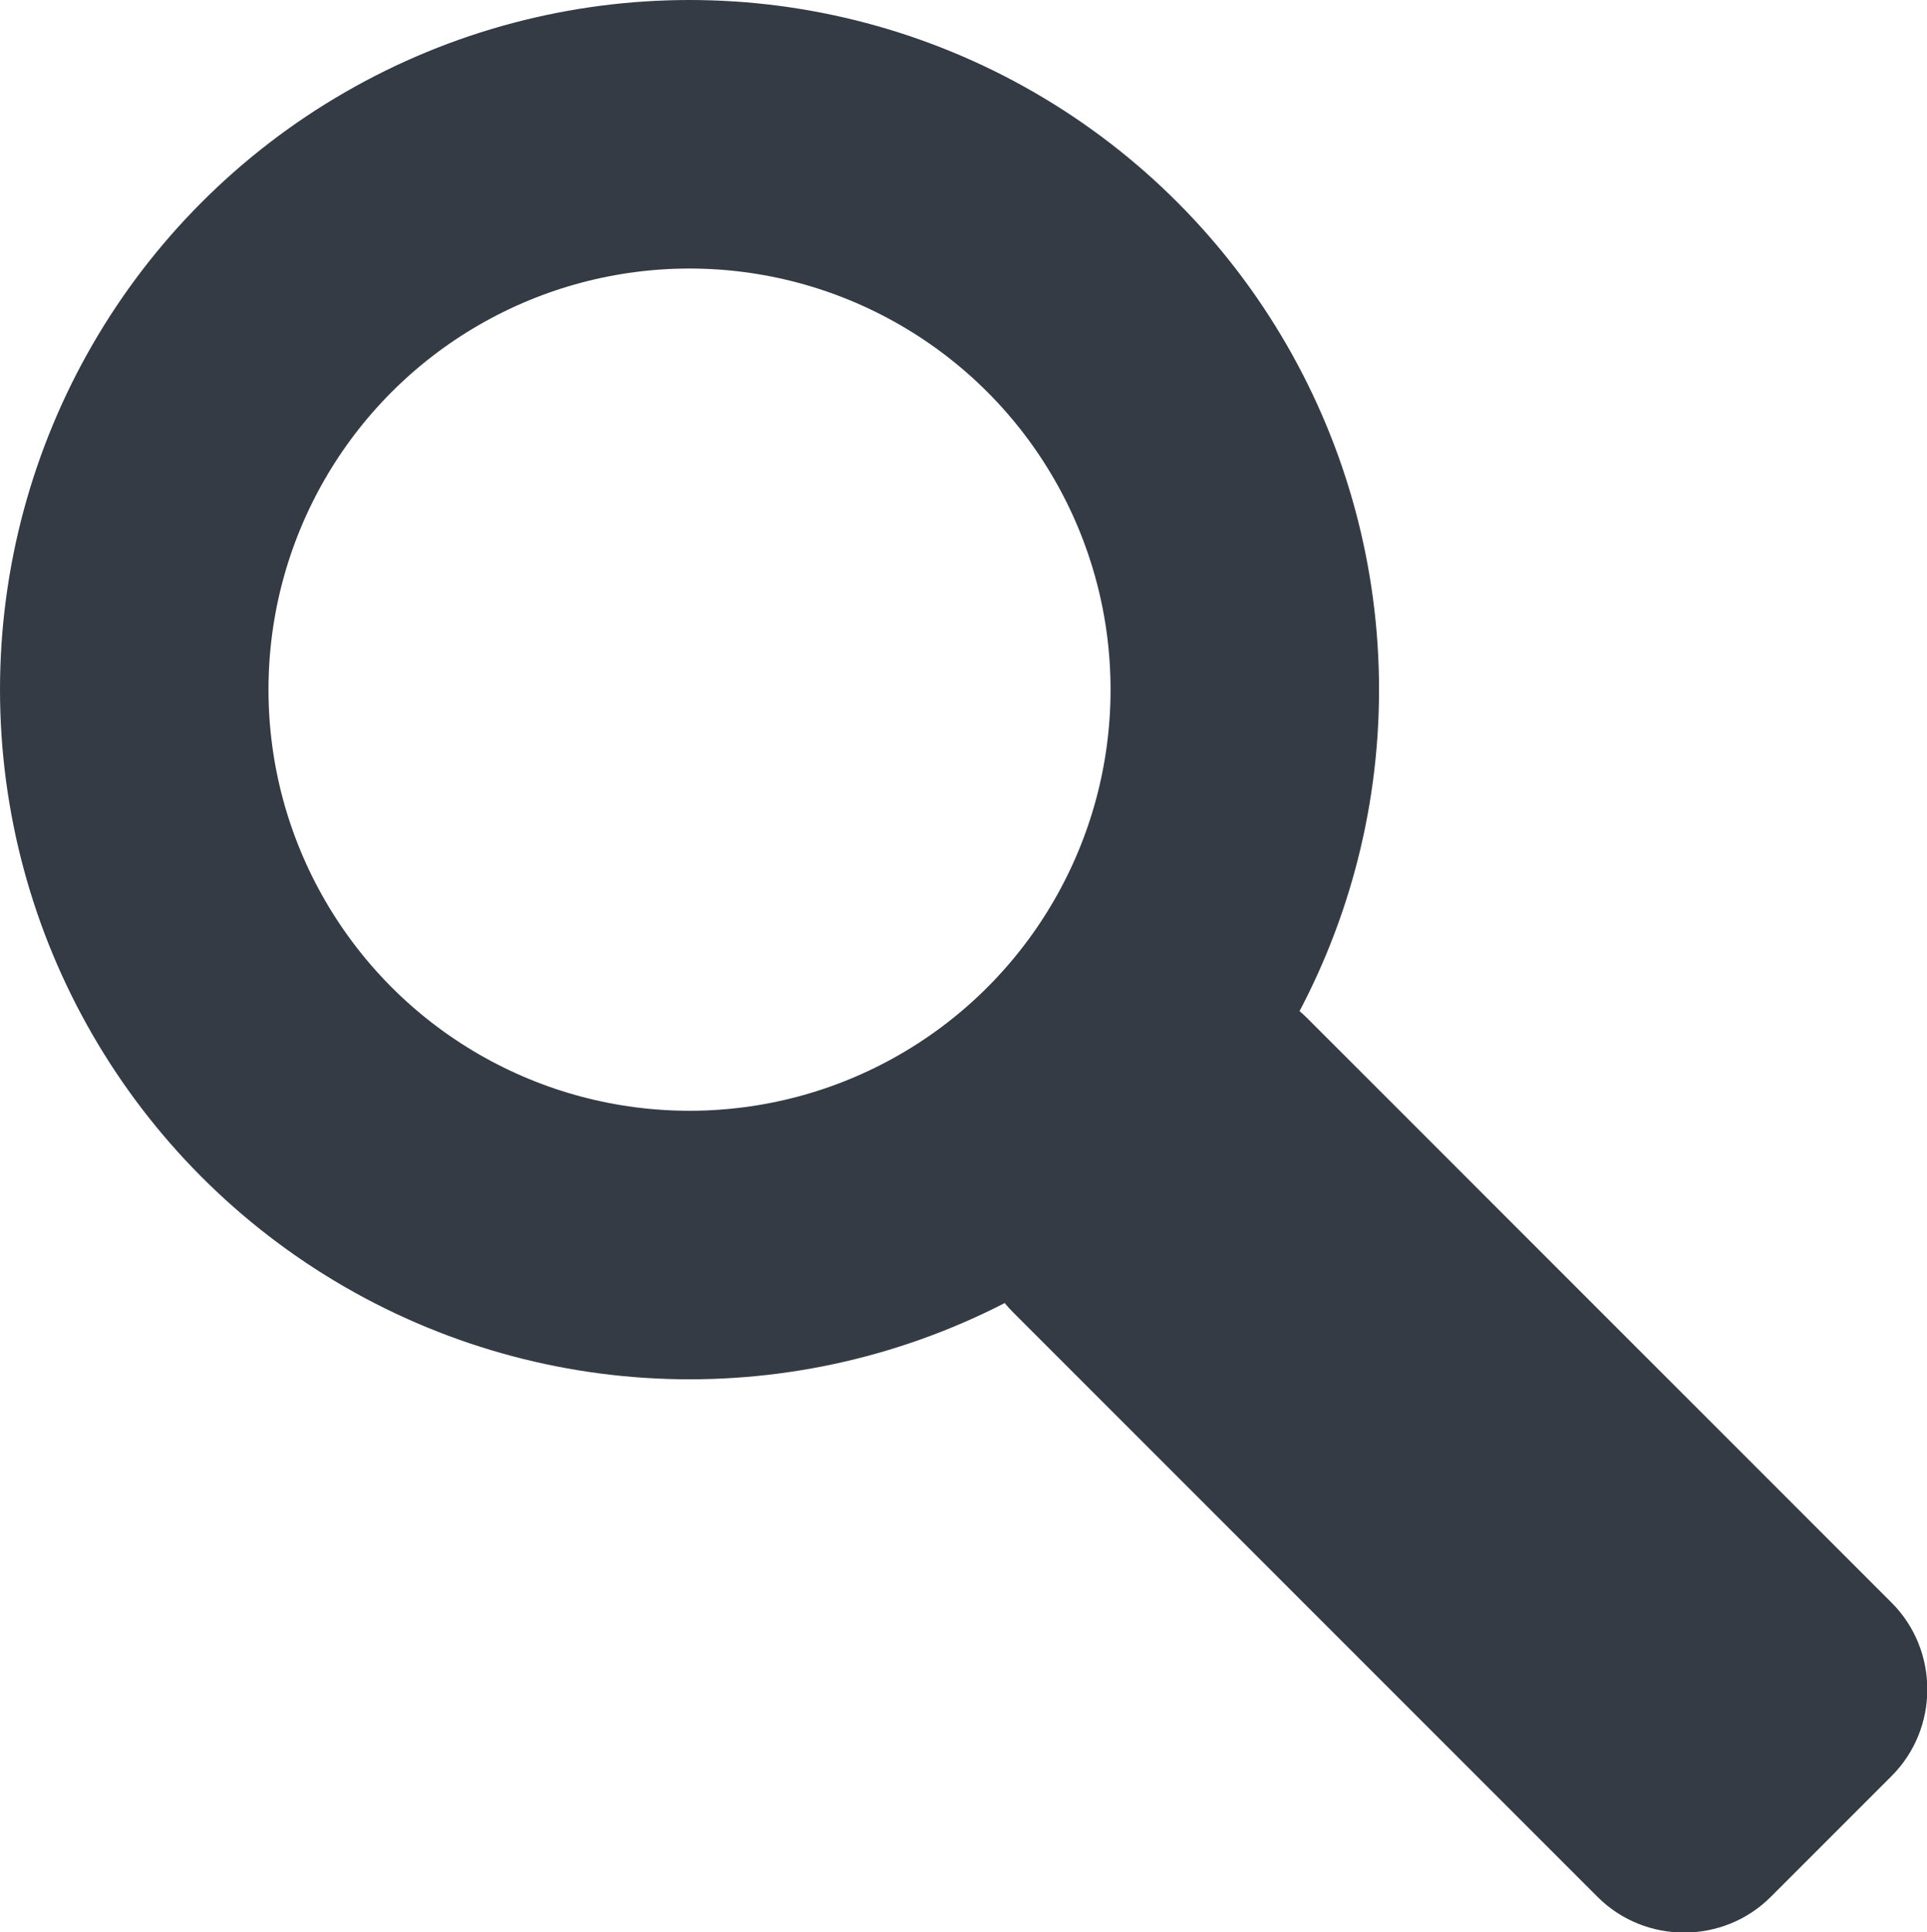<?xml version="1.0" encoding="utf-8"?>
<!-- Generator: Adobe Illustrator 19.0.1, SVG Export Plug-In . SVG Version: 6.00 Build 0)  -->
<svg version="1.1" id="Layer_1" xmlns="http://www.w3.org/2000/svg" xmlns:xlink="http://www.w3.org/1999/xlink" x="0px" y="0px"
	 viewBox="0 0 157.9 158.3" enable-background="new 0 0 157.9 158.3" xml:space="preserve">
<circle fill="none" stroke="#353B44" stroke-width="22" stroke-miterlimit="10" cx="56.5" cy="56.5" r="45.5"/>
<path fill="#353B44" d="M130.9,155.4l-47.9-47.9c-3.9-3.9-3.9-10.2,0-14.2l9.9-9.9c3.9-3.9,10.3-3.9,14.2,0l47.9,47.9
	c3.9,3.9,3.9,10.3,0,14.2l-9.9,9.9C141.2,159.3,134.8,159.3,130.9,155.4z"/>
</svg>
